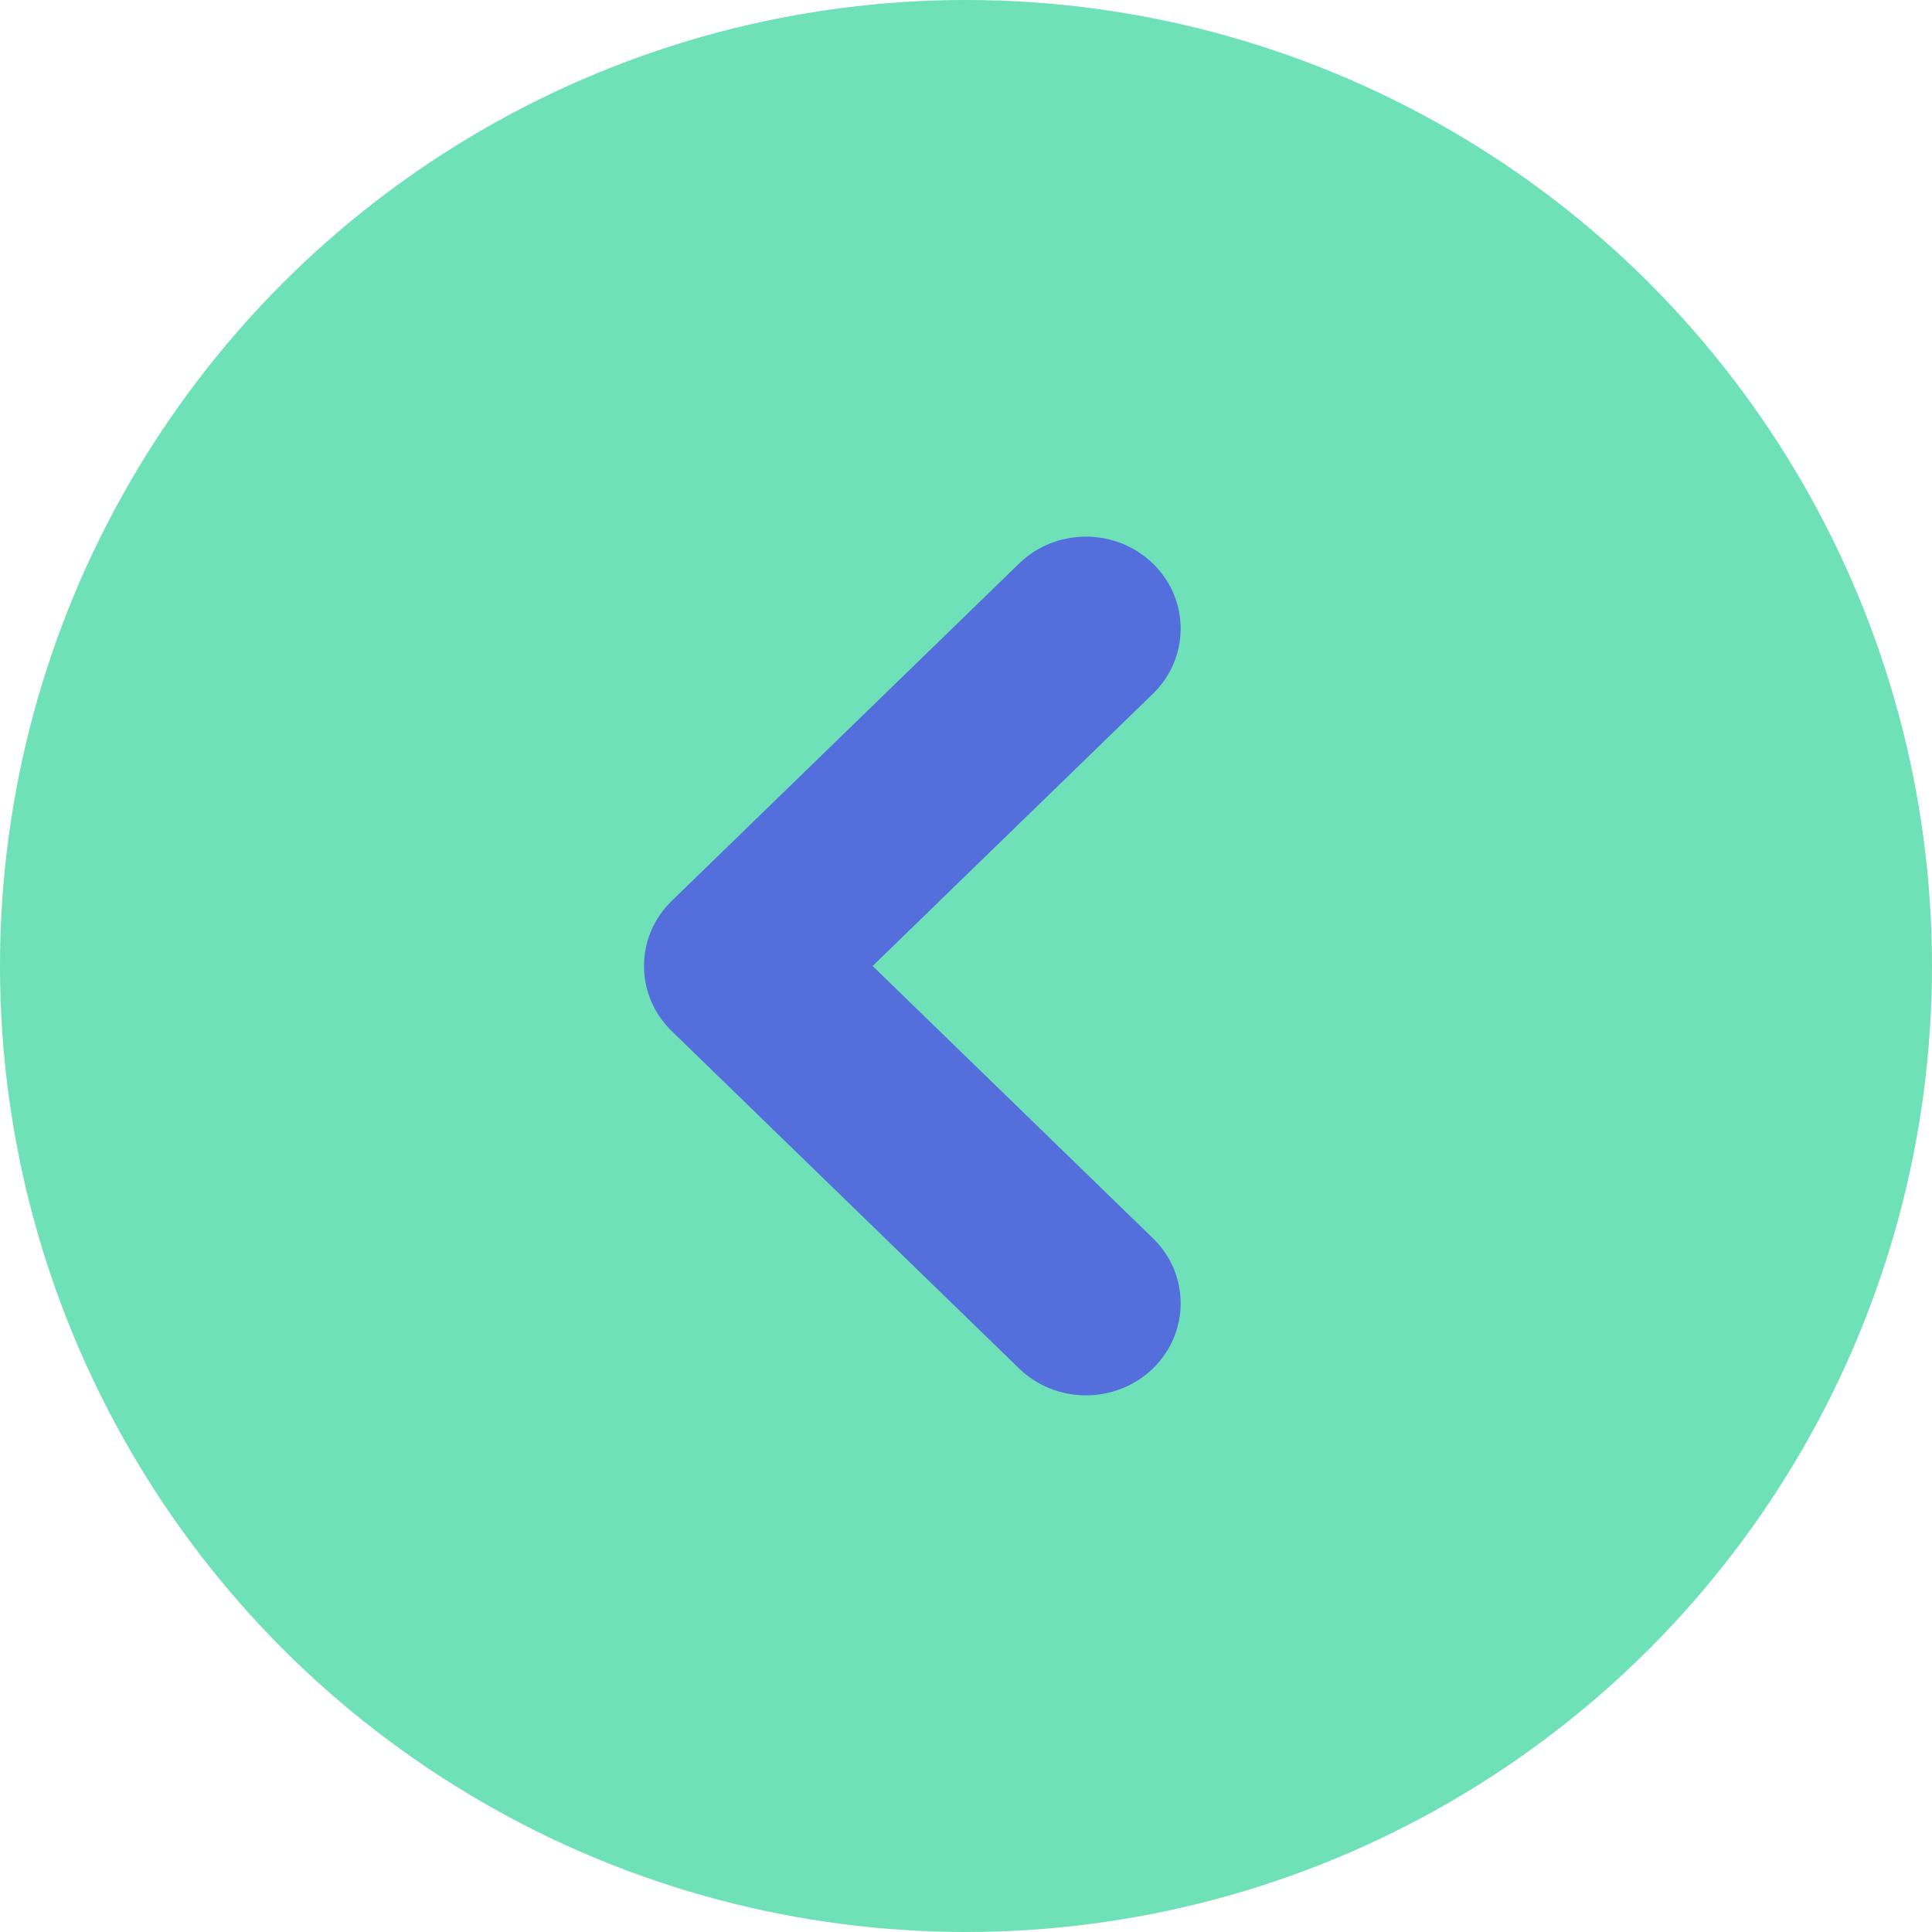 <svg width="18" height="18" viewBox="0 0 18 18" fill="none" xmlns="http://www.w3.org/2000/svg">
<circle cx="9" cy="9" r="9" transform="matrix(-1 0 0 1 18 0)" fill="#6FE1B8"/>
<path fill-rule="evenodd" clip-rule="evenodd" d="M10.742 5.251C10.397 4.916 9.838 4.916 9.494 5.251L6.258 8.394C5.914 8.729 5.914 9.271 6.258 9.606L9.494 12.749C9.838 13.084 10.397 13.084 10.742 12.749C11.086 12.414 11.086 11.871 10.742 11.537L8.13 9L10.742 6.463C11.086 6.128 11.086 5.586 10.742 5.251Z" fill="#546EDB"/>
</svg>
